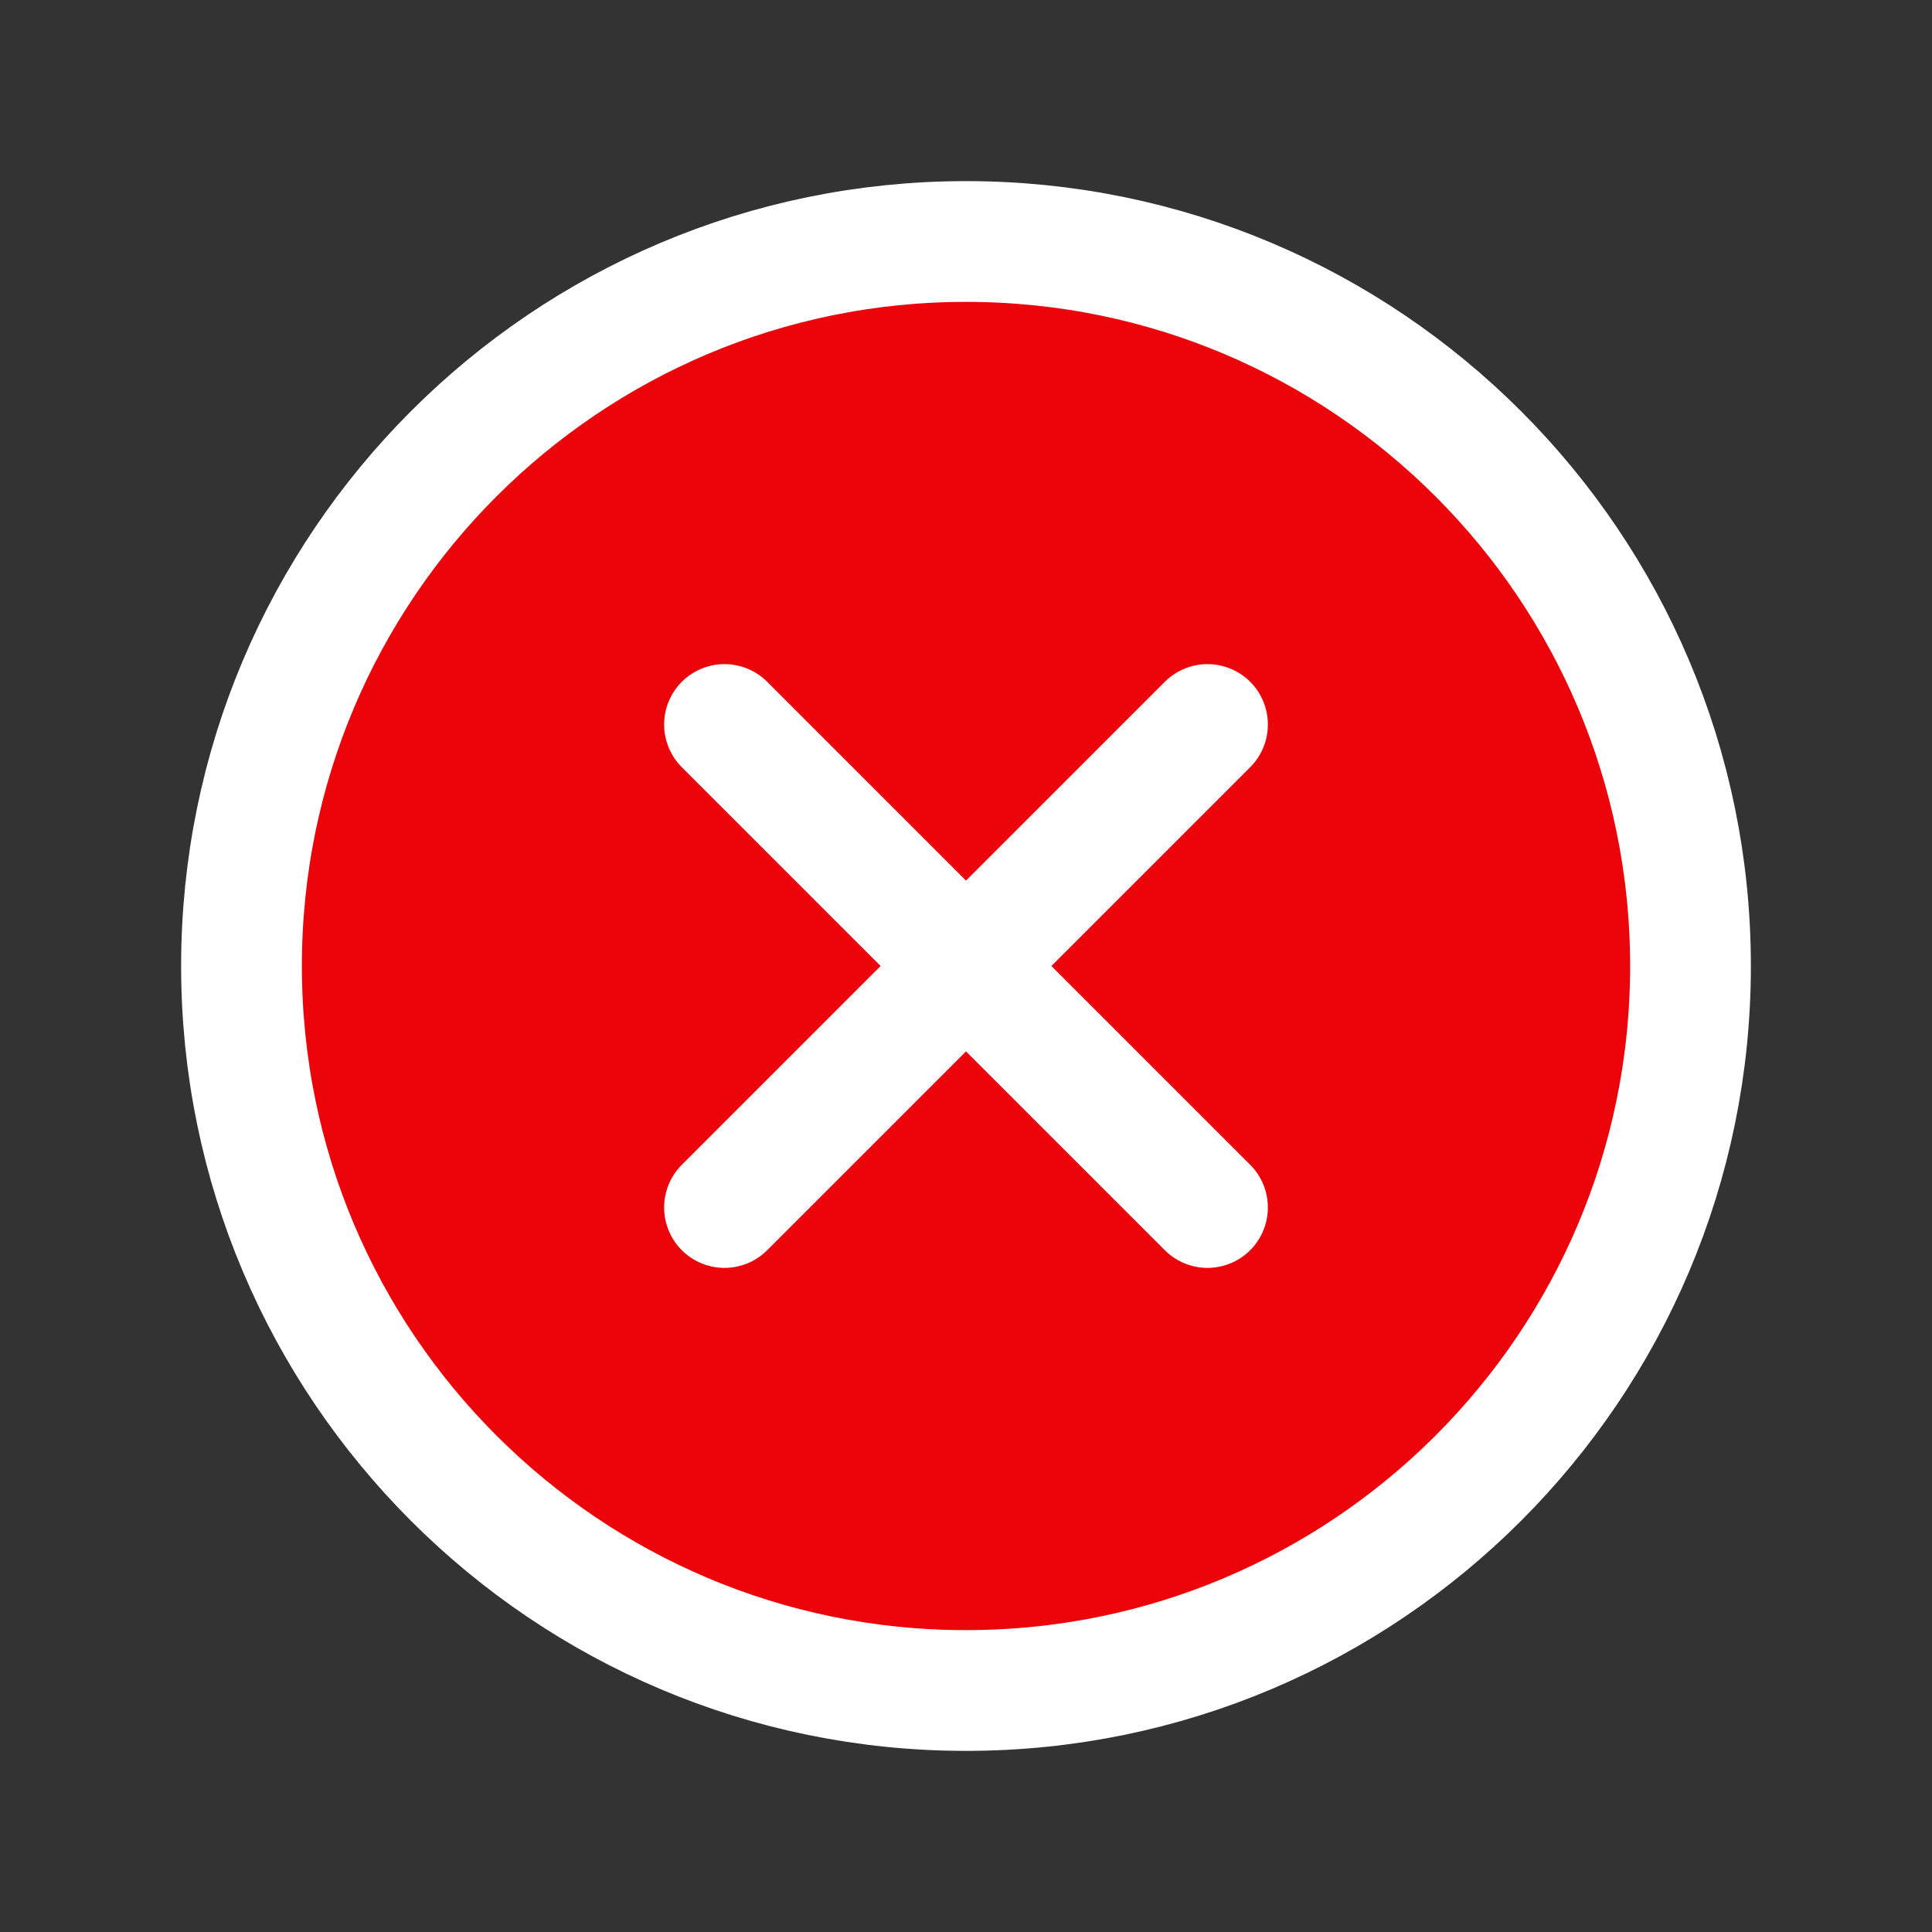 <svg xmlns='http://www.w3.org/2000/svg' class='ionicon' viewBox='0 0 512 512'>
  <rect x="0" y="0" width="512" height="512" fill="#333333" stroke="none"/>
  <title>Close Circle</title>
  <path d='M448 256c0-106-86-192-192-192S64 150 64 256s86 192 192 192 192-86 192-192z' fill='#EC040B' stroke='white' stroke-miterlimit='10' stroke-width='32'/>
  <path fill='none' stroke='white' stroke-linecap='round' stroke-linejoin='round' stroke-width='32' d='M320 320L192 192M192 320l128-128'/>
</svg>